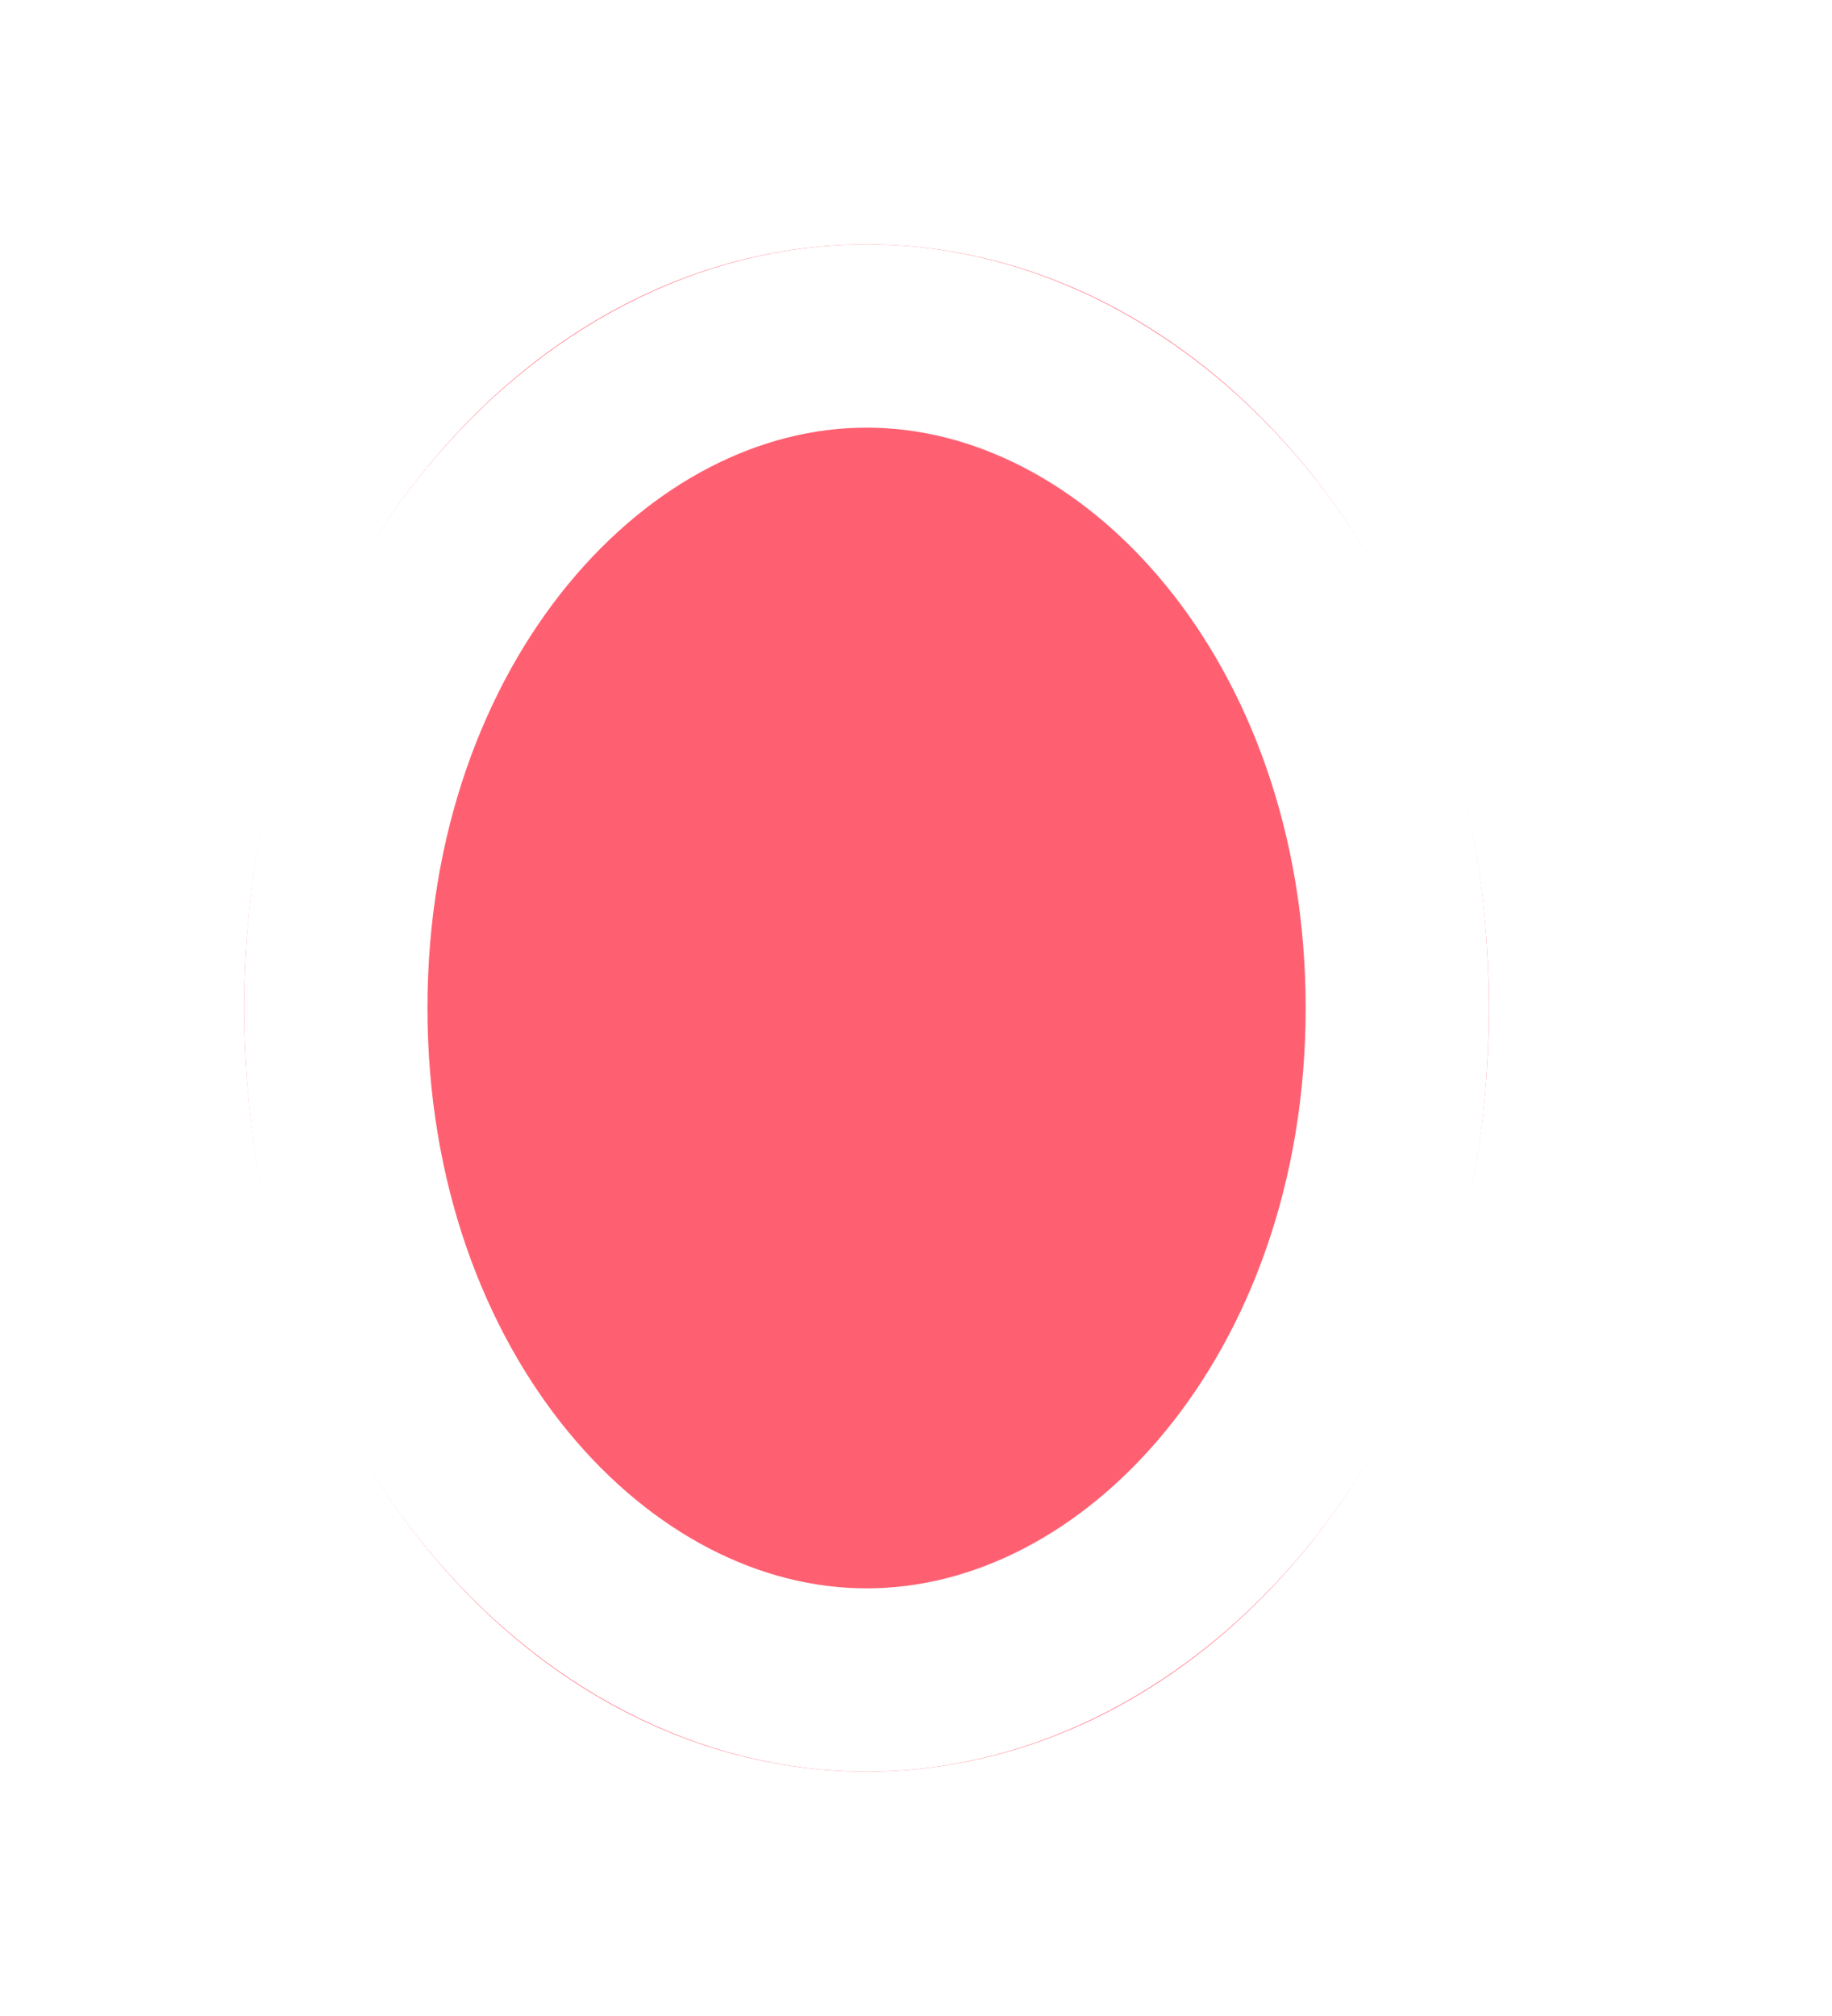 <svg width="30" height="33" viewBox="0 0 30 33" fill="none" xmlns="http://www.w3.org/2000/svg">
<path d="M19.38 16.304L28.906 24.905" stroke="white" stroke-width="3"/>
<g filter="url(#filter0_d)">
<ellipse cx="14.191" cy="12.5" rx="10.191" ry="12.5" fill="#FF6071"/>
<path d="M22.881 12.5C22.881 18.876 18.718 23.5 14.191 23.5C9.663 23.5 5.5 18.876 5.5 12.5C5.5 6.124 9.663 1.5 14.191 1.5C18.718 1.5 22.881 6.124 22.881 12.5Z" stroke="white" stroke-width="3" stroke-linejoin="round"/>
</g>
<defs>
<filter id="filter0_d" x="0" y="0" width="28.381" height="33" filterUnits="userSpaceOnUse" color-interpolation-filters="sRGB">
<feFlood flood-opacity="0" result="BackgroundImageFix"/>
<feColorMatrix in="SourceAlpha" type="matrix" values="0 0 0 0 0 0 0 0 0 0 0 0 0 0 0 0 0 0 127 0"/>
<feOffset dy="4"/>
<feGaussianBlur stdDeviation="2"/>
<feColorMatrix type="matrix" values="0 0 0 0 0 0 0 0 0 0 0 0 0 0 0 0 0 0 0.25 0"/>
<feBlend mode="normal" in2="BackgroundImageFix" result="effect1_dropShadow"/>
<feBlend mode="normal" in="SourceGraphic" in2="effect1_dropShadow" result="shape"/>
</filter>
</defs>
</svg>
